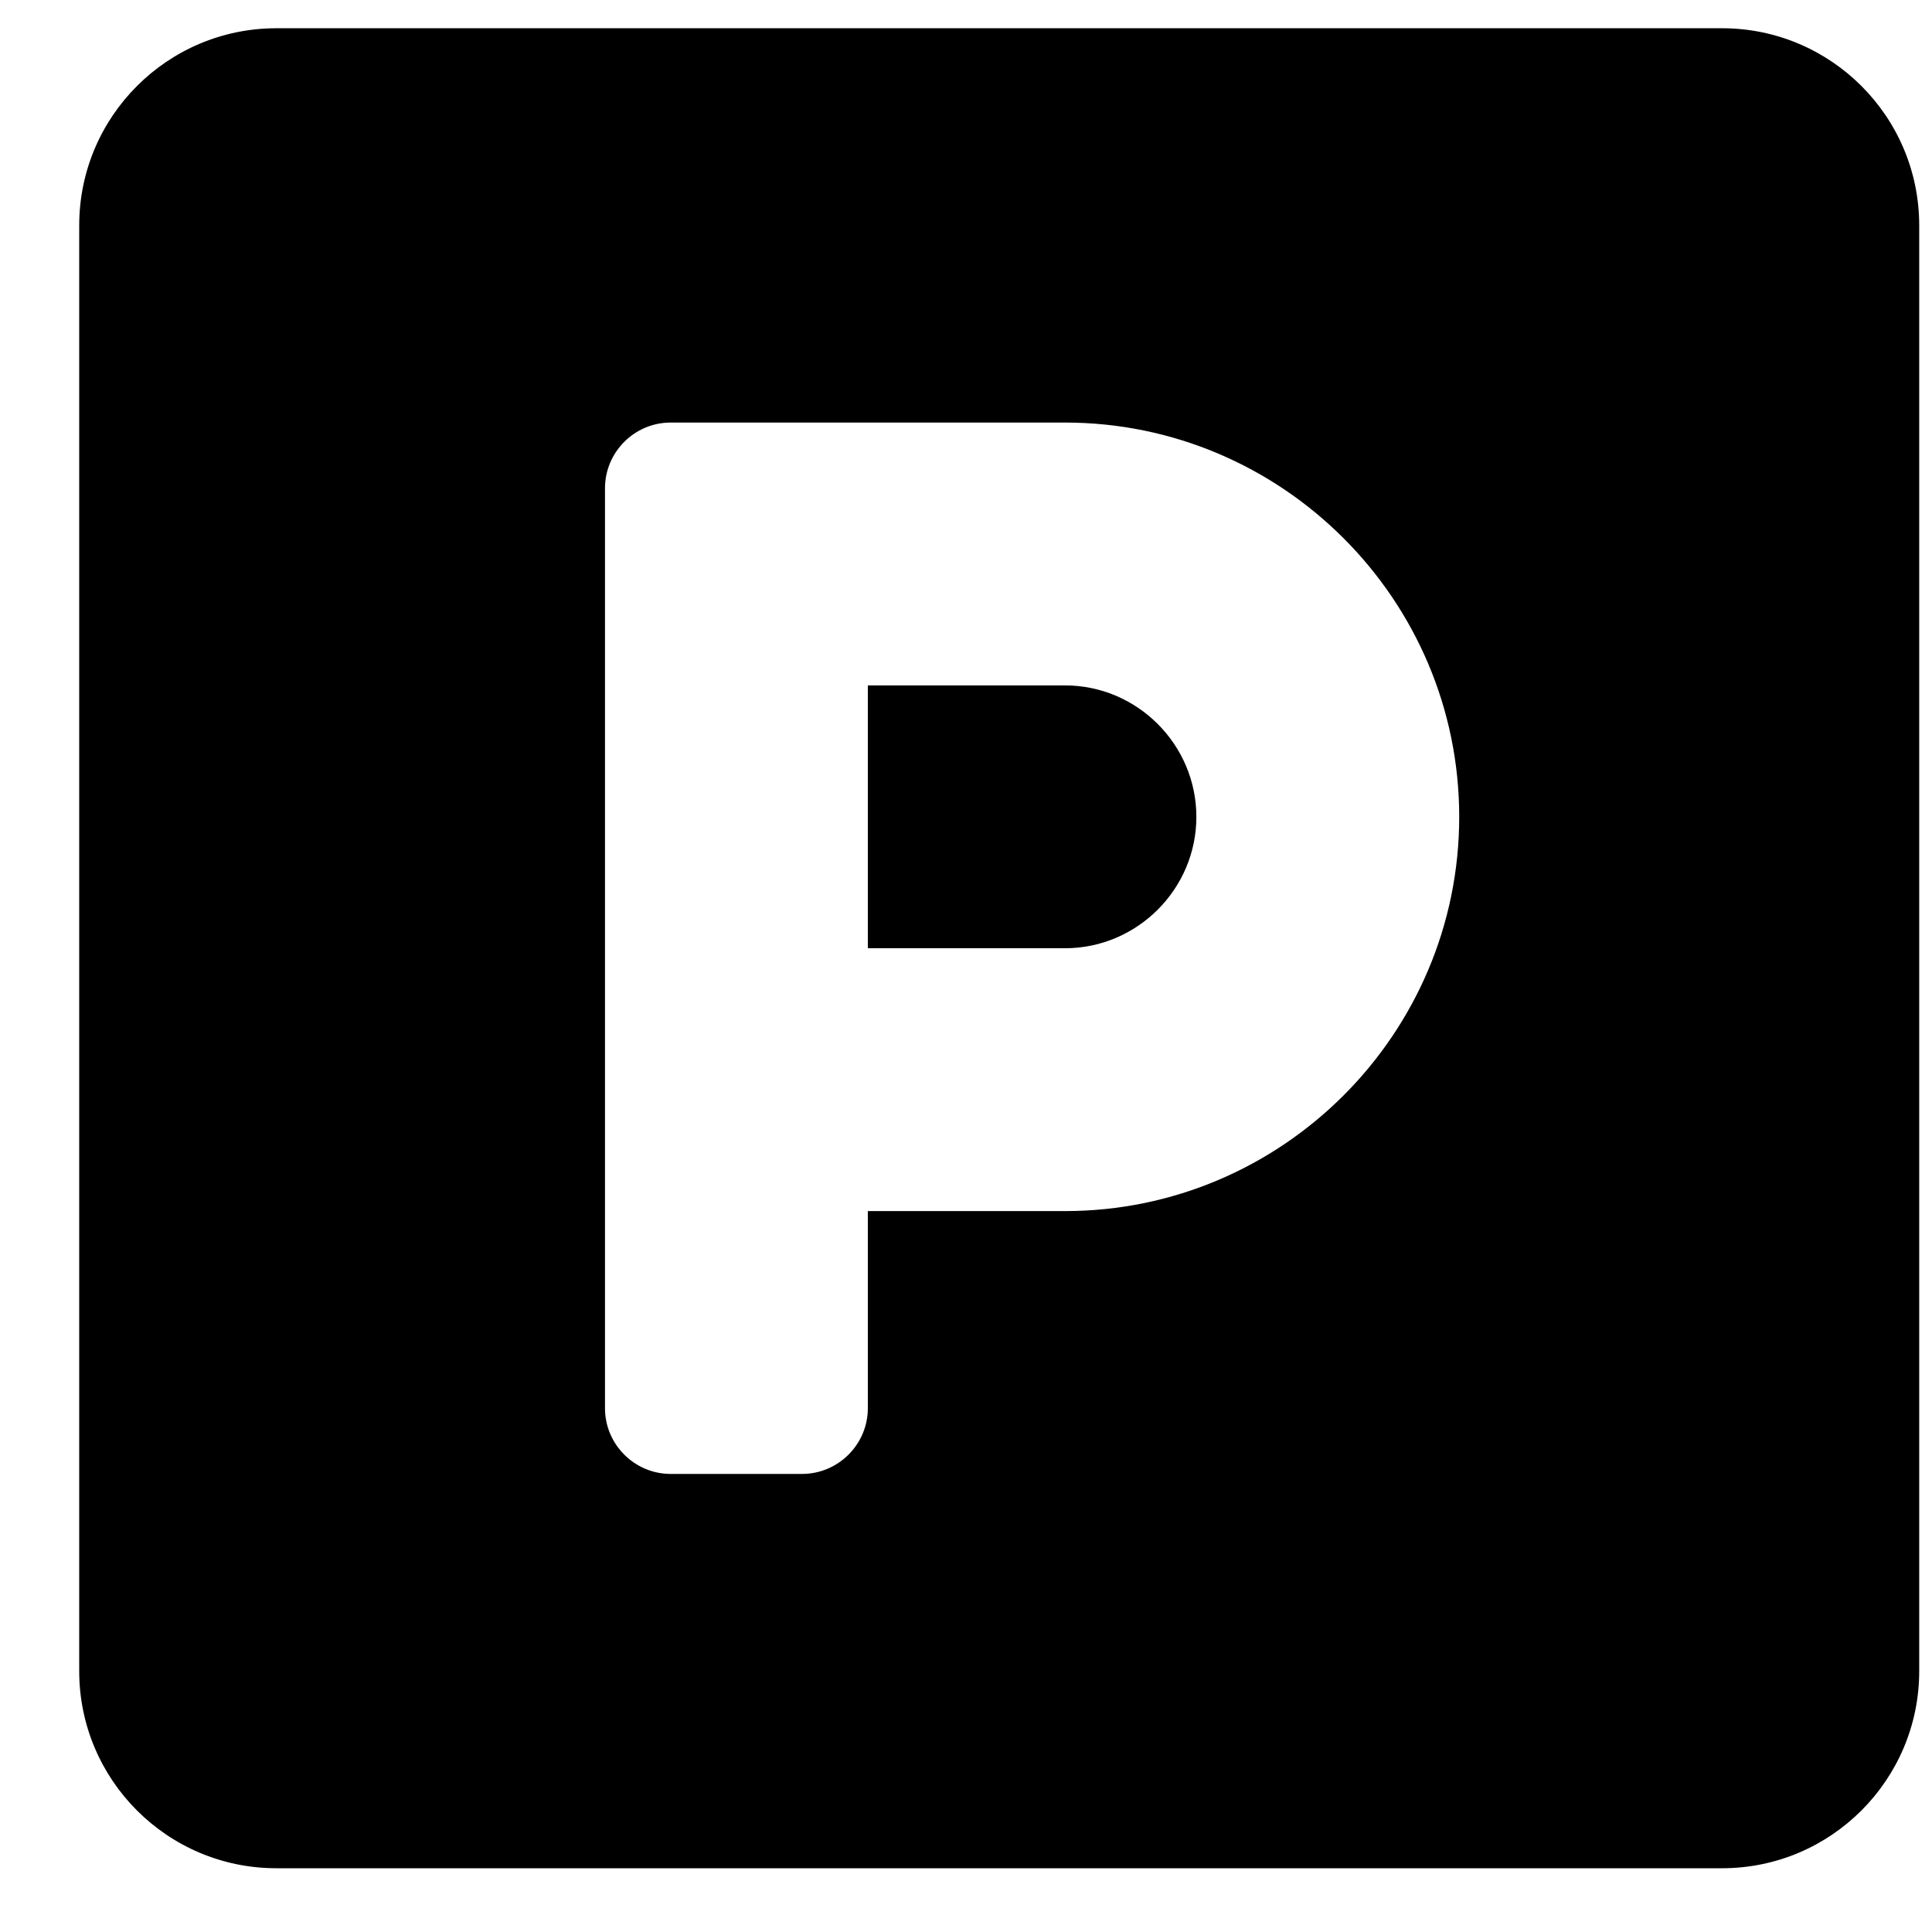 <svg width="21" height="21" viewBox="0 0 21 21" fill="none" xmlns="http://www.w3.org/2000/svg">
<path d="M18.718 0.307H3.004C1.821 0.307 0.861 1.267 0.861 2.45V18.164C0.861 19.347 1.821 20.307 3.004 20.307H18.718C19.901 20.307 20.861 19.347 20.861 18.164V2.45C20.861 1.267 19.901 0.307 18.718 0.307ZM11.576 13.164H9.433V15.307C9.433 15.7 9.111 16.021 8.718 16.021H7.29C6.897 16.021 6.576 15.7 6.576 15.307V5.307C6.576 4.914 6.897 4.593 7.29 4.593H11.576C13.937 4.593 15.861 6.517 15.861 8.879C15.861 11.24 13.937 13.164 11.576 13.164ZM11.576 7.45H9.433V10.307H11.576C12.361 10.307 13.004 9.664 13.004 8.879C13.004 8.093 12.361 7.45 11.576 7.45Z" fill="black"/>
</svg>
